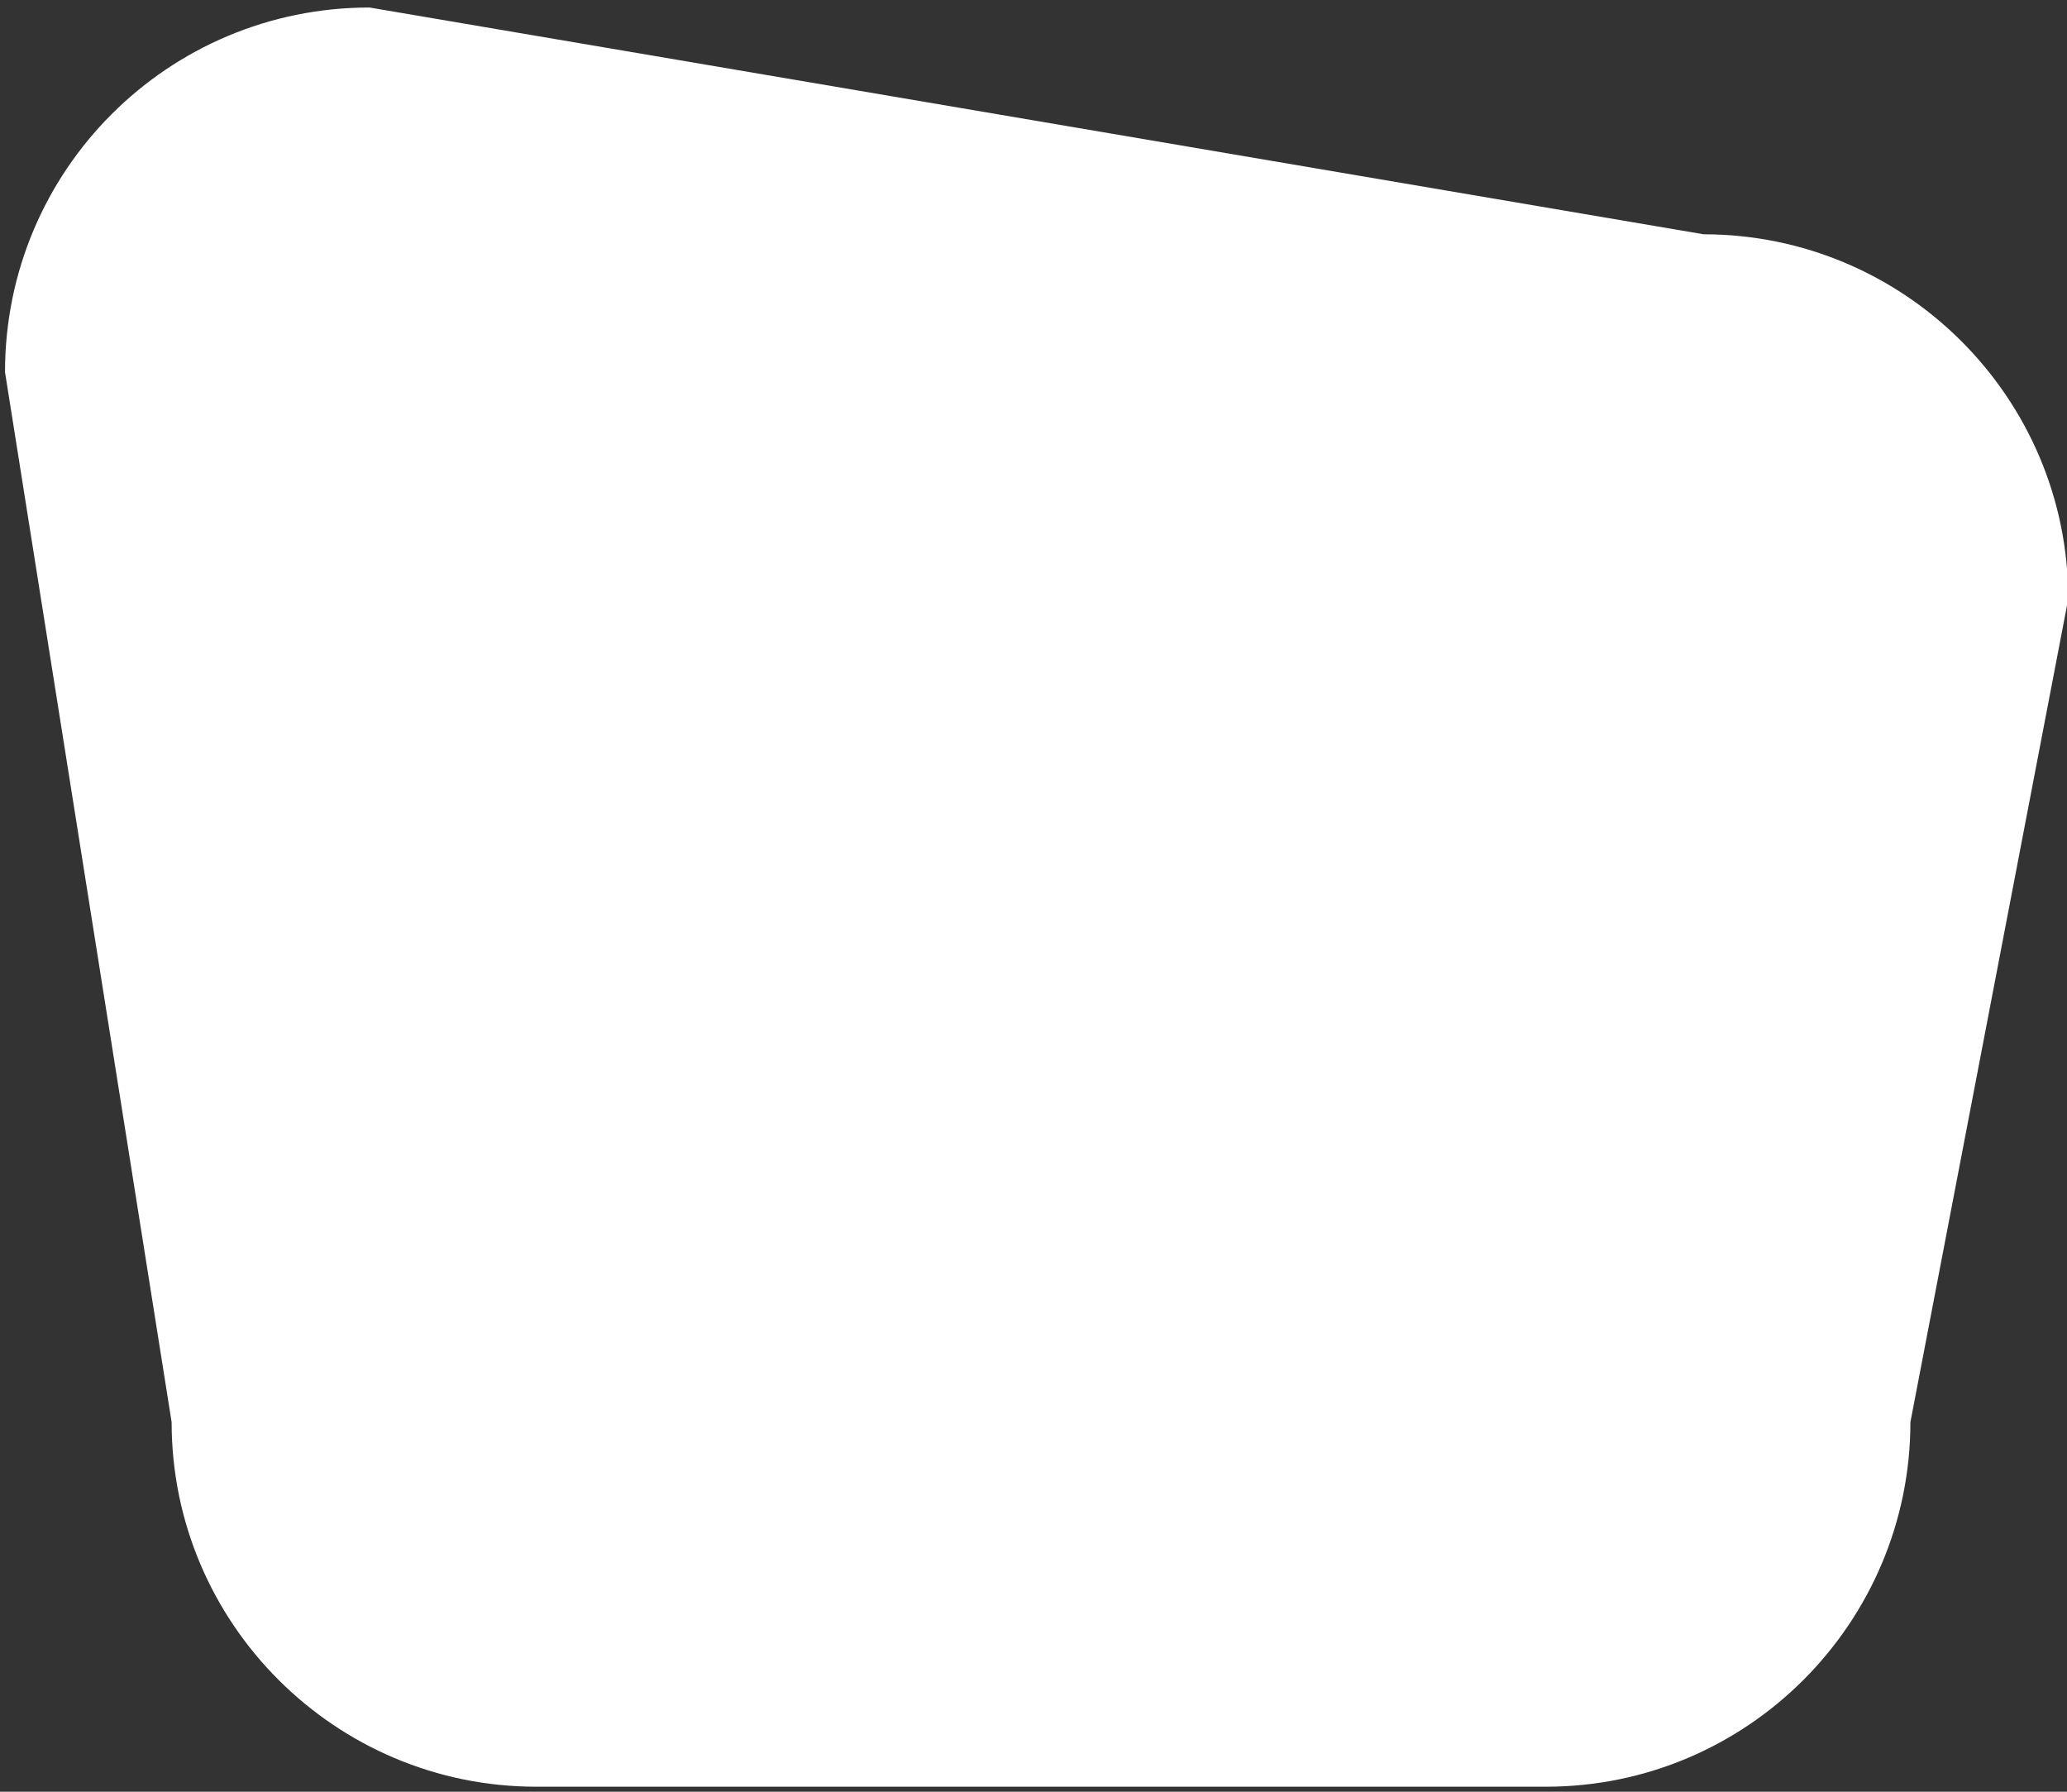 <?xml version="1.0" encoding="utf-8"?>
<!-- Generator: Adobe Illustrator 24.3.0, SVG Export Plug-In . SVG Version: 6.00 Build 0)  -->
<svg version="1.1" id="Layer_1" xmlns="http://www.w3.org/2000/svg" xmlns:xlink="http://www.w3.org/1999/xlink" x="0px" y="0px"
	 viewBox="0 0 165 143" style="enable-background:new 0 0 165 143;" xml:space="preserve">
<rect x="0" y="0" width="165" height="143" fill="#333333" stroke="none"/>
<style type="text/css">
	.st0{fill:#FFFFFF;}
</style>
<g transform="matrix(1, 0, 0, 1, 0, 0)">
	<path id="Path_2-2" class="st0" d="M29.5,0.6l106.5,18.1c16,0,29.1,13,29.1,29.1l-12.6,65.7c0,16-13,29.1-29.1,29.1l0,0H42.8
		c-16,0-29.1-13-29.1-29.1c0,0,0,0,0,0L0.4,29.7C0.4,13.6,13.4,0.6,29.5,0.6z"/>
</g>
</svg>
